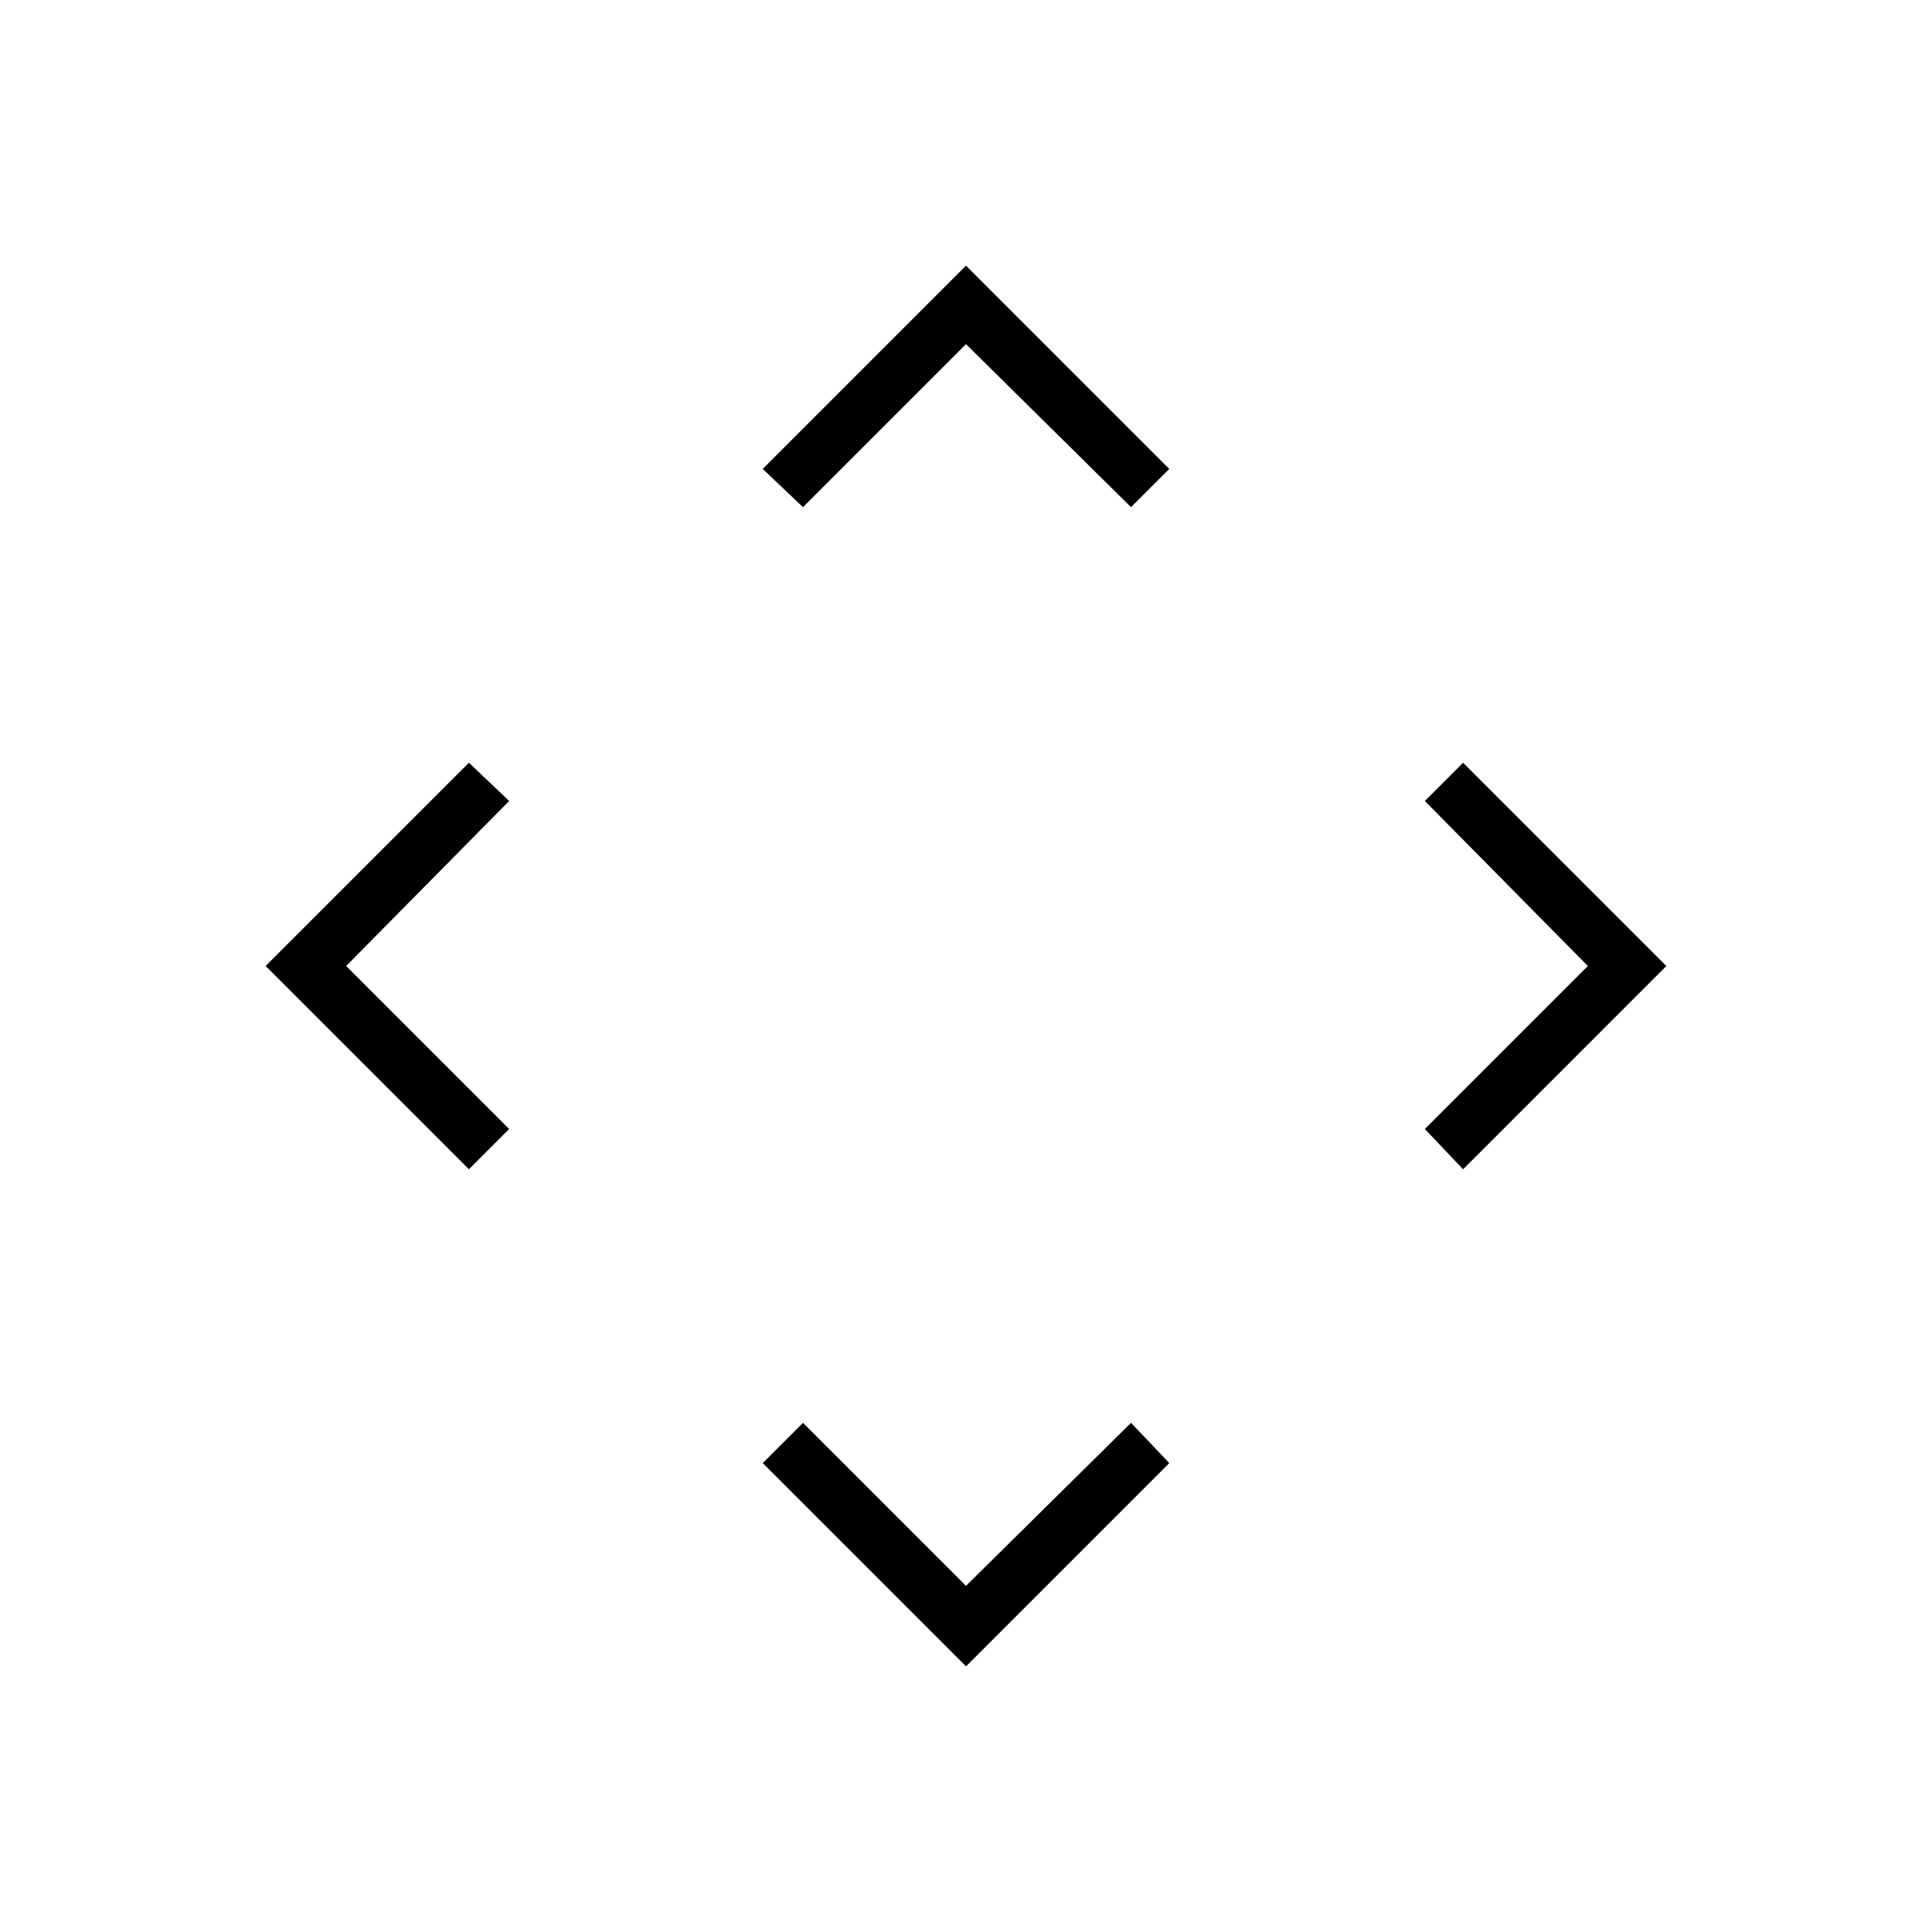 <svg xmlns="http://www.w3.org/2000/svg" height="24" viewBox="0 -960 960 960" width="24"><path d="m480-172 82-81 19 20-101 101-101-101 20-20 81 81ZM172-480l81 81-20 20-101-101 101-101 20 19-81 82Zm617 0-81-82 19-19 101 101-101 101-19-20 81-81ZM480-789l-81 81-20-19 101-101 101 101-19 19-82-81Z"/></svg>